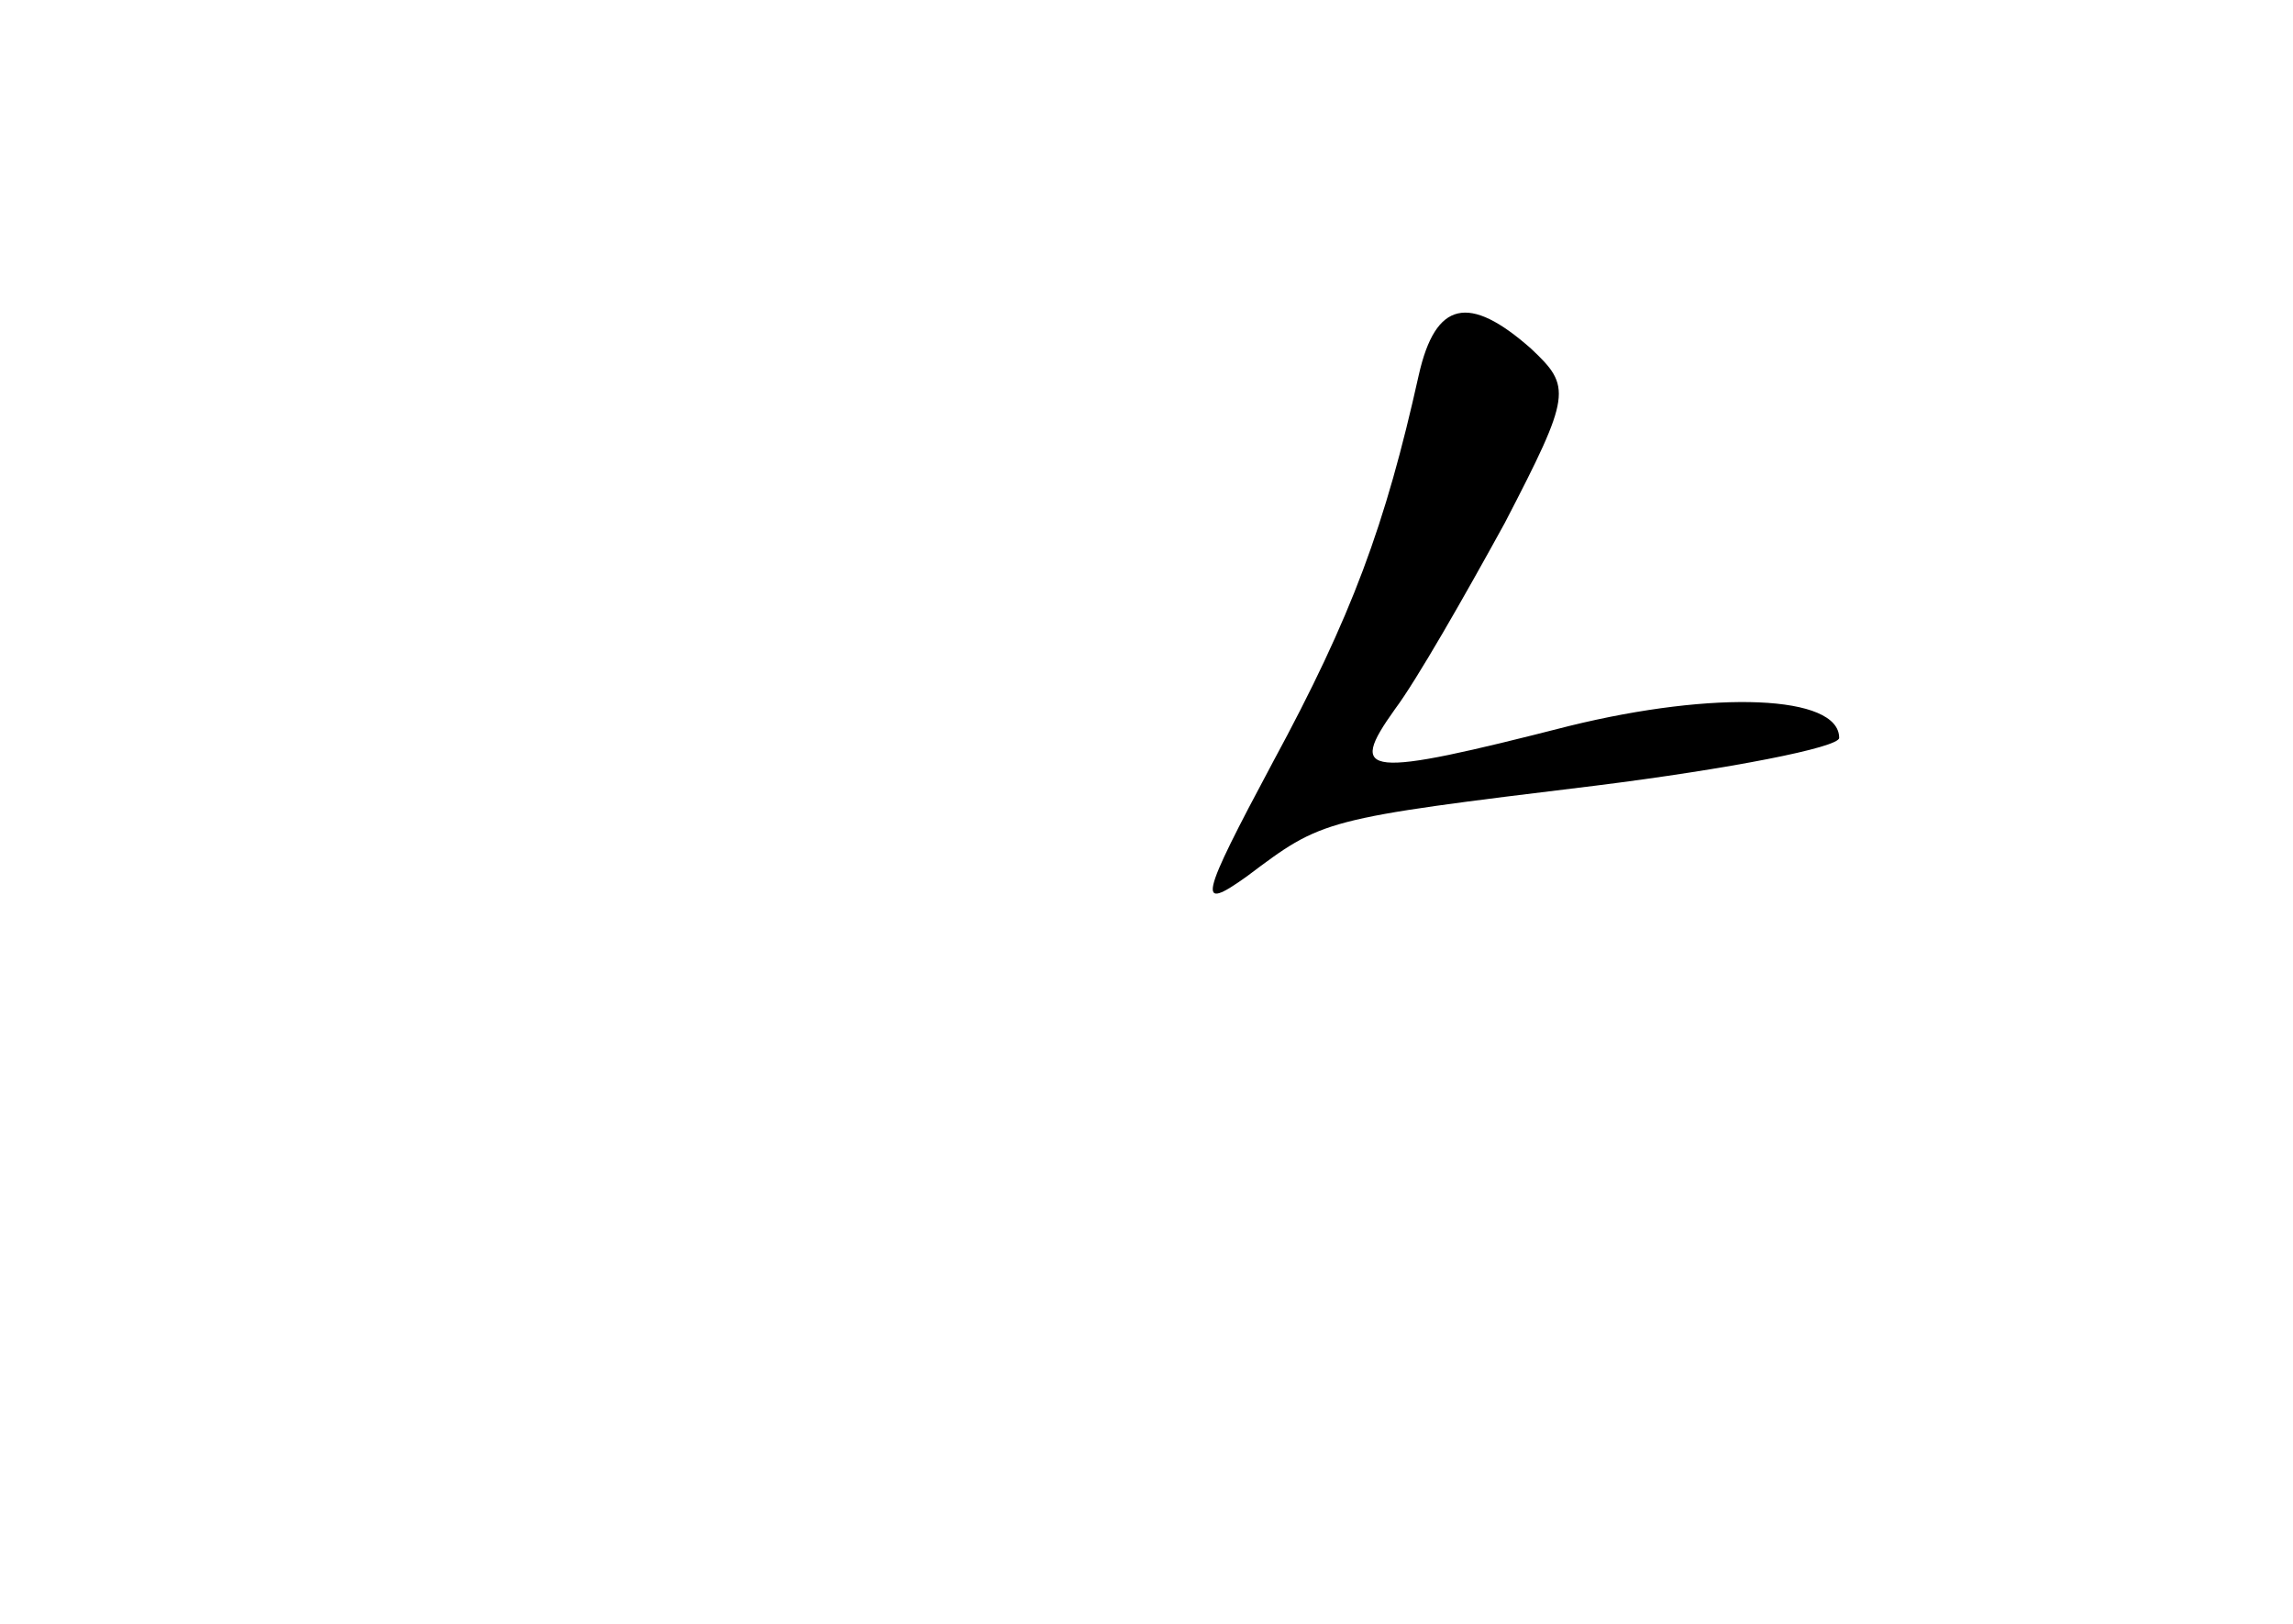 <?xml version="1.0" standalone="no"?>
<!DOCTYPE svg PUBLIC "-//W3C//DTD SVG 20010904//EN"
 "http://www.w3.org/TR/2001/REC-SVG-20010904/DTD/svg10.dtd">
<svg version="1.0" xmlns="http://www.w3.org/2000/svg"
 width="96pt" height="68pt" viewBox="0 0 96 68"
 preserveAspectRatio="xMidYMid meet">
<g transform="translate(0,68) scale(0.1,-0.1)"
fill="#000000" stroke="none">
<path d="M594 523 c-14 -63 -28 -101 -61 -162 -31 -58 -32 -63 -11 -48 32 24
31 24 146 38 56 7 102 16 102 20 0 18 -52 20 -113 5 -86 -22 -93 -21 -73 7 9
12 29 47 46 78 28 54 28 57 11 73 -26 23 -40 20 -47 -11z"/>
</g>
</svg>
